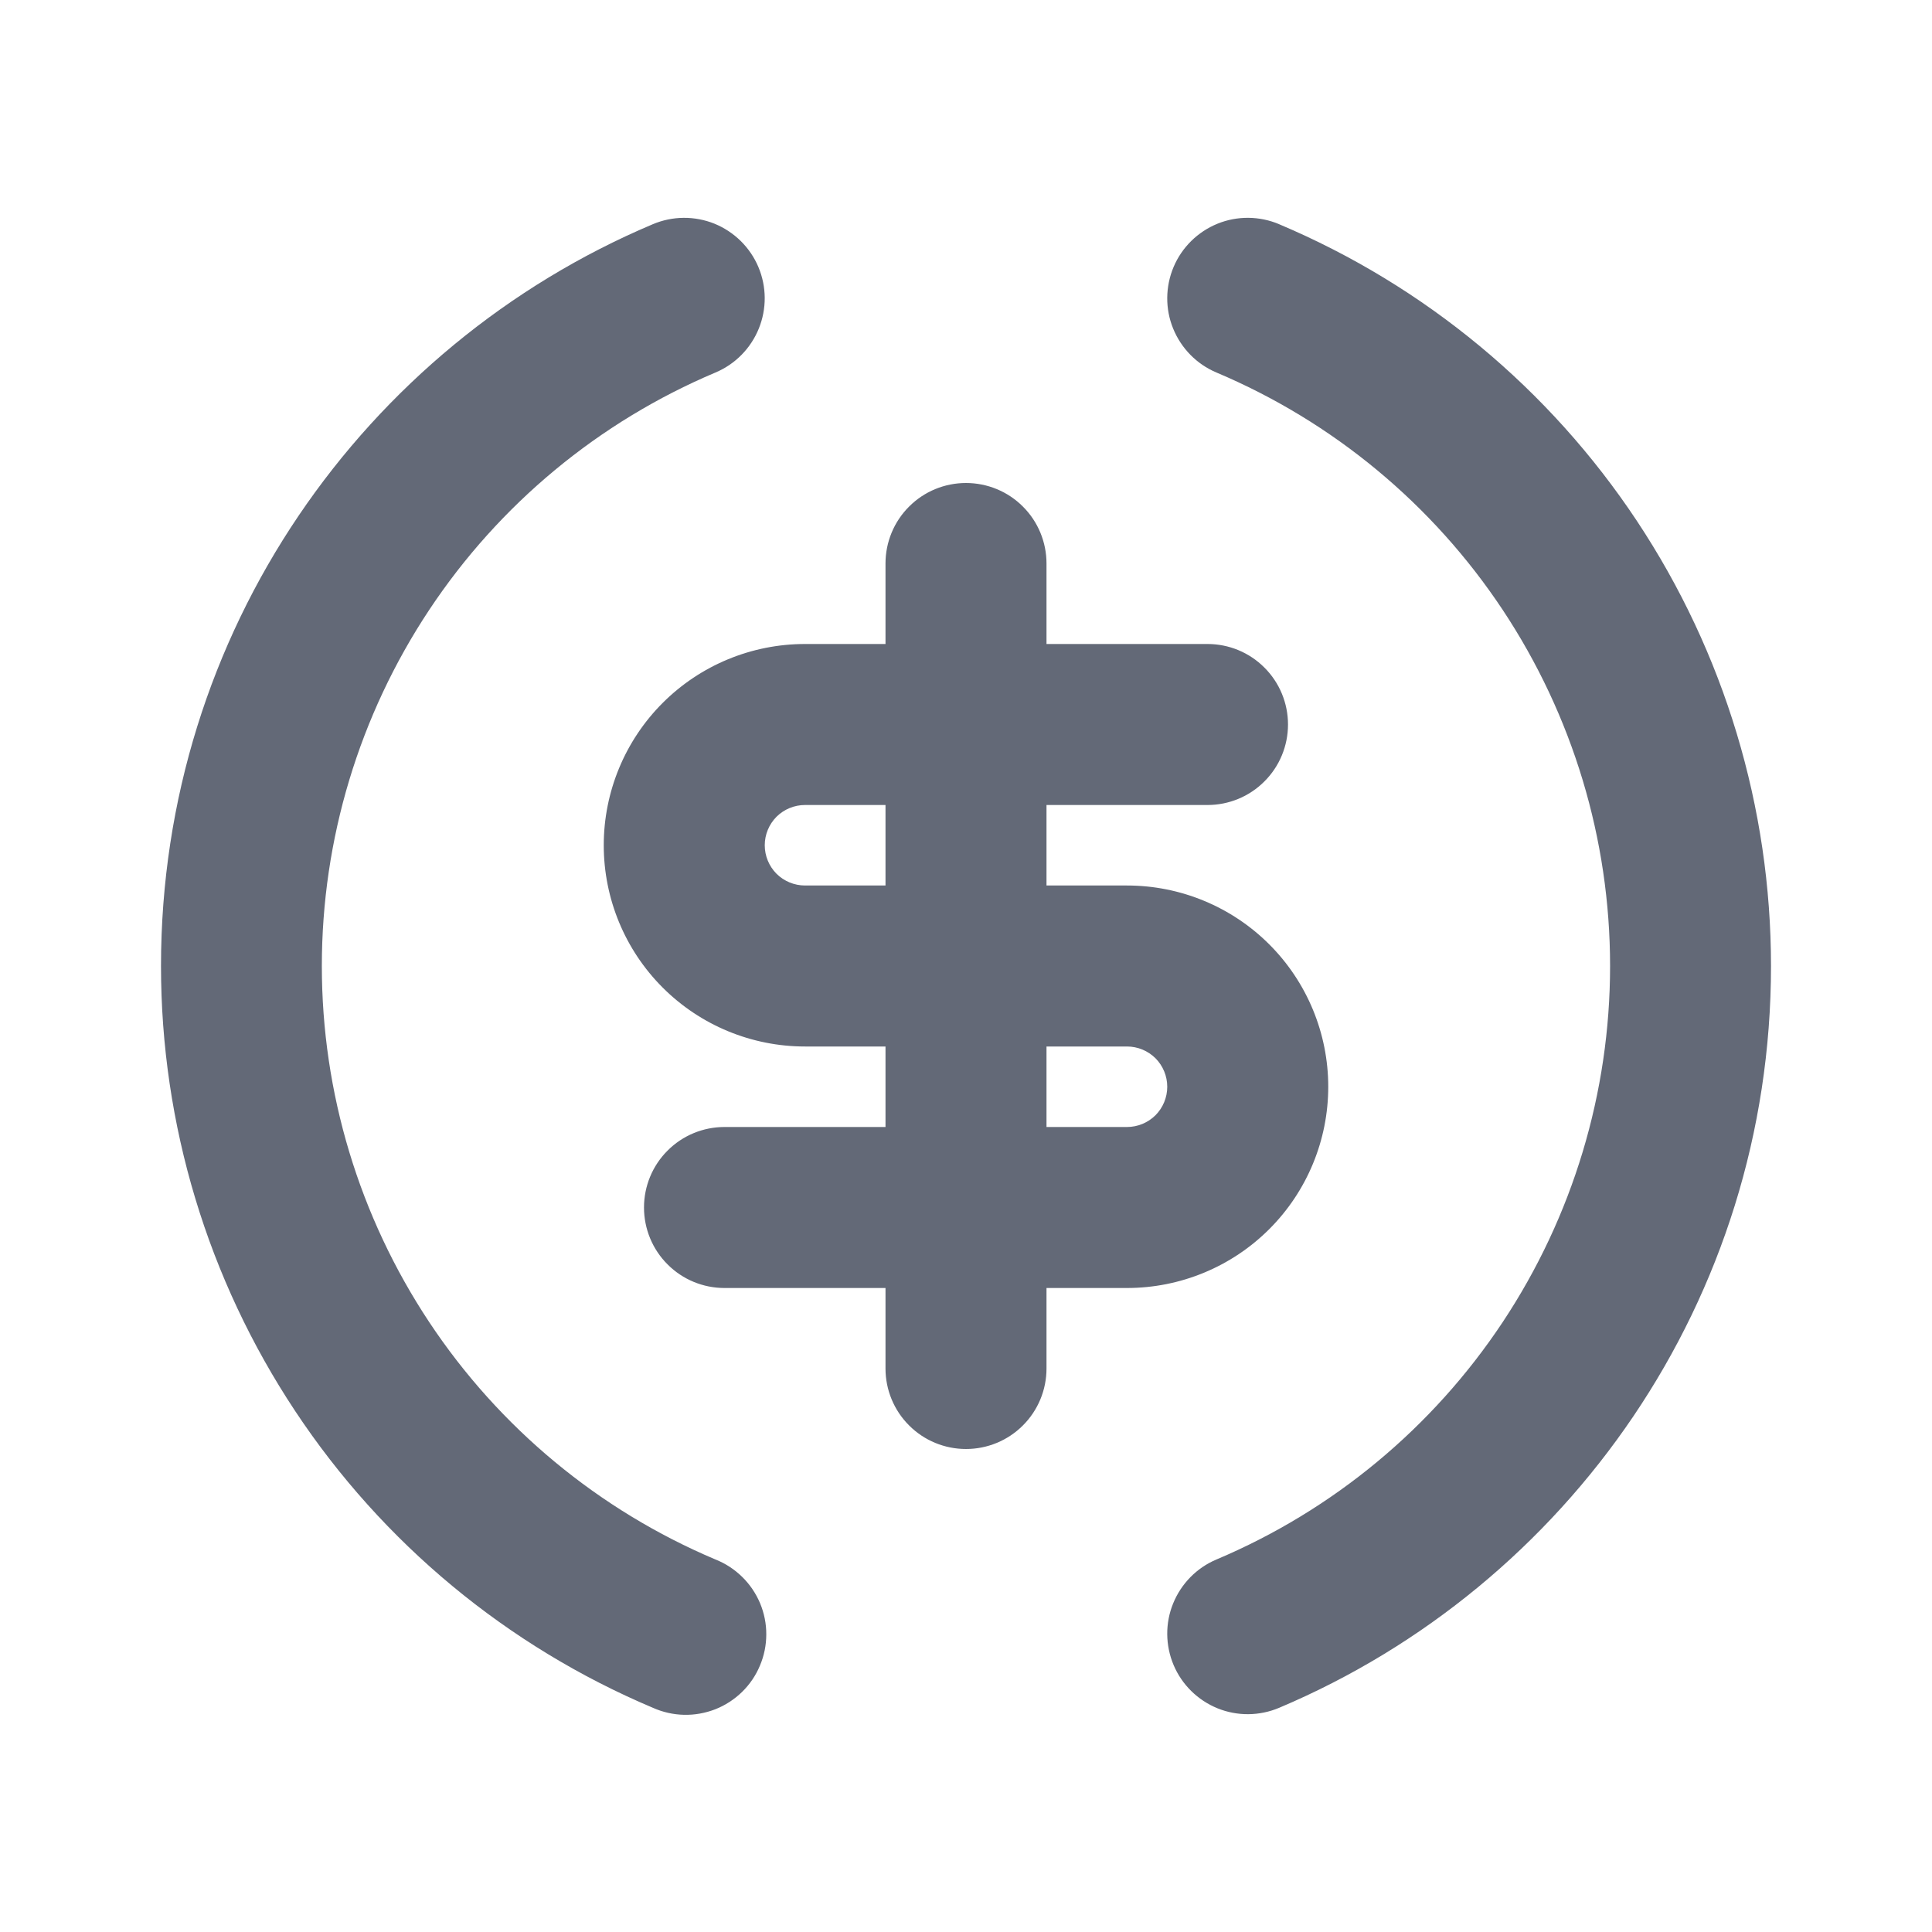 <svg width="24" height="24" viewBox="0 0 24 24" fill="none" xmlns="http://www.w3.org/2000/svg">
<g clip-path="url(#clip0_1788_2862)">
<path d="M9.421 3.317C9.524 3.561 9.526 3.836 9.426 4.082C9.326 4.328 9.133 4.524 8.889 4.627C7.439 5.239 6.202 6.265 5.332 7.576C4.462 8.888 3.998 10.426 3.998 12C3.998 13.574 4.462 15.112 5.332 16.424C6.202 17.735 7.439 18.761 8.889 19.373C9.013 19.422 9.125 19.496 9.22 19.589C9.315 19.682 9.39 19.793 9.442 19.916C9.493 20.039 9.52 20.171 9.519 20.304C9.519 20.437 9.492 20.569 9.44 20.691C9.389 20.814 9.313 20.925 9.218 21.018C9.122 21.111 9.01 21.184 8.886 21.233C8.762 21.281 8.63 21.305 8.497 21.302C8.364 21.299 8.232 21.269 8.111 21.215C6.299 20.45 4.753 19.168 3.667 17.529C2.58 15.89 2 13.967 2 12C2 7.855 4.522 4.3 8.11 2.785C8.231 2.734 8.361 2.707 8.492 2.706C8.624 2.705 8.754 2.73 8.876 2.779C8.998 2.829 9.108 2.902 9.202 2.994C9.295 3.086 9.37 3.196 9.421 3.317ZM15.889 2.785C17.701 3.55 19.247 4.832 20.334 6.471C21.421 8.11 22 10.033 22 12C22 16.145 19.478 19.699 15.89 21.215C15.646 21.318 15.37 21.321 15.124 21.221C14.879 21.121 14.682 20.928 14.579 20.684C14.476 20.44 14.473 20.164 14.573 19.919C14.673 19.673 14.866 19.476 15.11 19.373C16.56 18.761 17.797 17.735 18.667 16.424C19.537 15.112 20.001 13.574 20.001 12C20.001 10.426 19.537 8.888 18.667 7.576C17.797 6.265 16.56 5.239 15.11 4.627C14.866 4.524 14.673 4.327 14.573 4.081C14.473 3.836 14.476 3.56 14.579 3.316C14.682 3.072 14.879 2.879 15.124 2.779C15.37 2.679 15.646 2.682 15.89 2.785H15.889ZM12 6C12.265 6 12.52 6.105 12.707 6.293C12.895 6.48 13 6.735 13 7V8H15C15.265 8 15.52 8.105 15.707 8.293C15.895 8.48 16 8.735 16 9C16 9.265 15.895 9.52 15.707 9.707C15.52 9.895 15.265 10 15 10H13V11H14C14.663 11 15.299 11.263 15.768 11.732C16.237 12.201 16.5 12.837 16.5 13.5C16.5 14.163 16.237 14.799 15.768 15.268C15.299 15.737 14.663 16 14 16H13V17C13 17.265 12.895 17.52 12.707 17.707C12.52 17.895 12.265 18 12 18C11.735 18 11.48 17.895 11.293 17.707C11.105 17.52 11 17.265 11 17V16H9C8.735 16 8.48 15.895 8.293 15.707C8.105 15.52 8 15.265 8 15C8 14.735 8.105 14.48 8.293 14.293C8.48 14.105 8.735 14 9 14H11V13H10C9.337 13 8.701 12.737 8.232 12.268C7.763 11.799 7.5 11.163 7.5 10.5C7.5 9.837 7.763 9.201 8.232 8.732C8.701 8.263 9.337 8 10 8H11V7C11 6.735 11.105 6.48 11.293 6.293C11.48 6.105 11.735 6 12 6ZM14 13H13V14H14C14.133 14 14.26 13.947 14.354 13.854C14.447 13.76 14.5 13.633 14.5 13.5C14.5 13.367 14.447 13.24 14.354 13.146C14.26 13.053 14.133 13 14 13ZM11 10H10C9.867 10 9.74 10.053 9.646 10.146C9.553 10.24 9.5 10.367 9.5 10.5C9.5 10.633 9.553 10.76 9.646 10.854C9.74 10.947 9.867 11 10 11H11V10Z" fill="#636977"/>
</g>
<defs>
<clipPath id="clip0_1788_2862">
<rect width="24" height="24" fill="white"/>
</clipPath>
</defs>
</svg>
